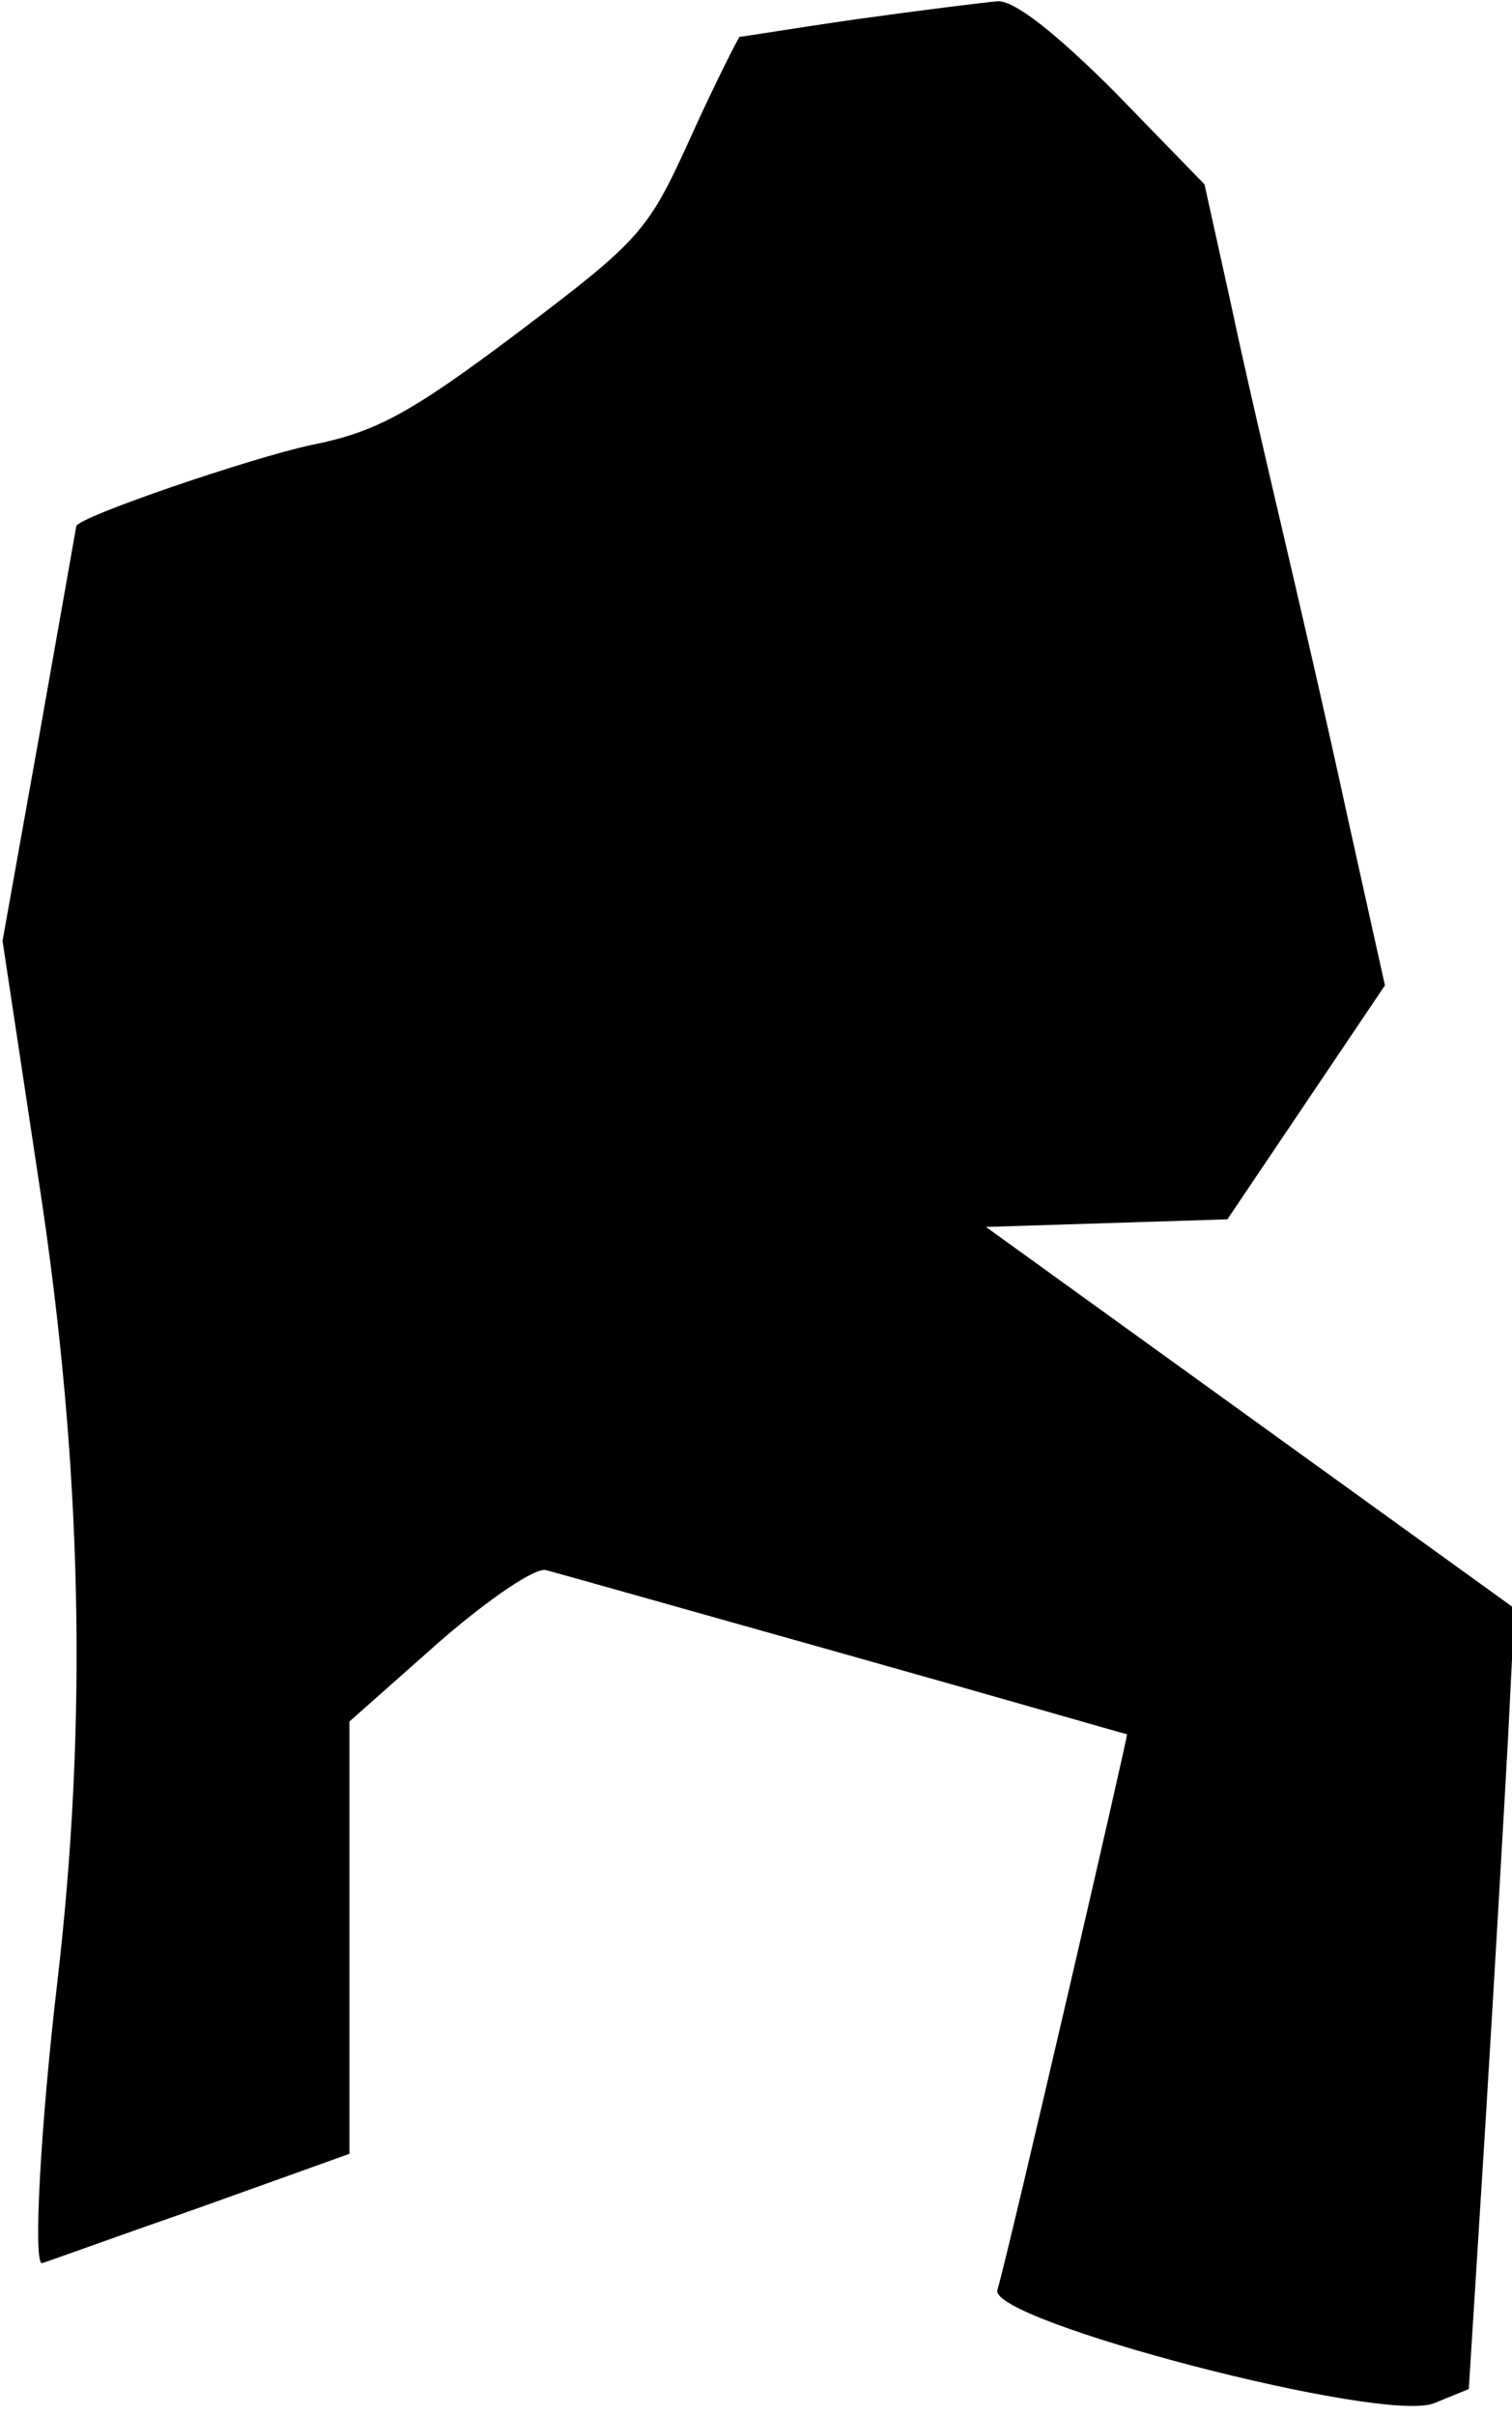 <?xml version="1.0" standalone="no"?>
<!DOCTYPE svg PUBLIC "-//W3C//DTD SVG 20010904//EN"
 "http://www.w3.org/TR/2001/REC-SVG-20010904/DTD/svg10.dtd">
<svg version="1.0" xmlns="http://www.w3.org/2000/svg"
 width="119pt" height="190pt" viewBox="0 0 119 190"
 preserveAspectRatio="xMidYMid meet">
<g transform="translate(0,190) scale(0.1,-0.1)"
fill="#000000" stroke="none">
<path fill="#000000" stroke="none" d="M675 1885 c-49 -7 -91 -14 -93 -14 -1
-1 -19 -36 -38 -78 -34 -75 -39 -81 -137 -155 -85 -64 -112 -78 -162 -88 -47
-10 -185 -57 -185 -64 0 0 -13 -74 -29 -164 l-29 -162 29 -192 c34 -223 38
-423 14 -628 -13 -111 -19 -220 -12 -220 1 0 56 20 122 43 l120 43 0 170 0
170 70 62 c39 34 77 60 85 57 8 -2 114 -32 235 -66 121 -34 221 -63 222 -63 1
-1 -94 -411 -102 -437 -8 -24 305 -106 344 -89 l27 11 13 207 c7 114 15 252
18 307 l5 100 -208 150 -208 150 95 3 95 3 62 92 62 92 -30 135 c-16 74 -39
173 -50 220 -11 47 -30 128 -41 180 l-21 95 -71 73 c-46 46 -79 72 -92 71 -11
-1 -60 -7 -110 -14z"/>
</g>
</svg>
